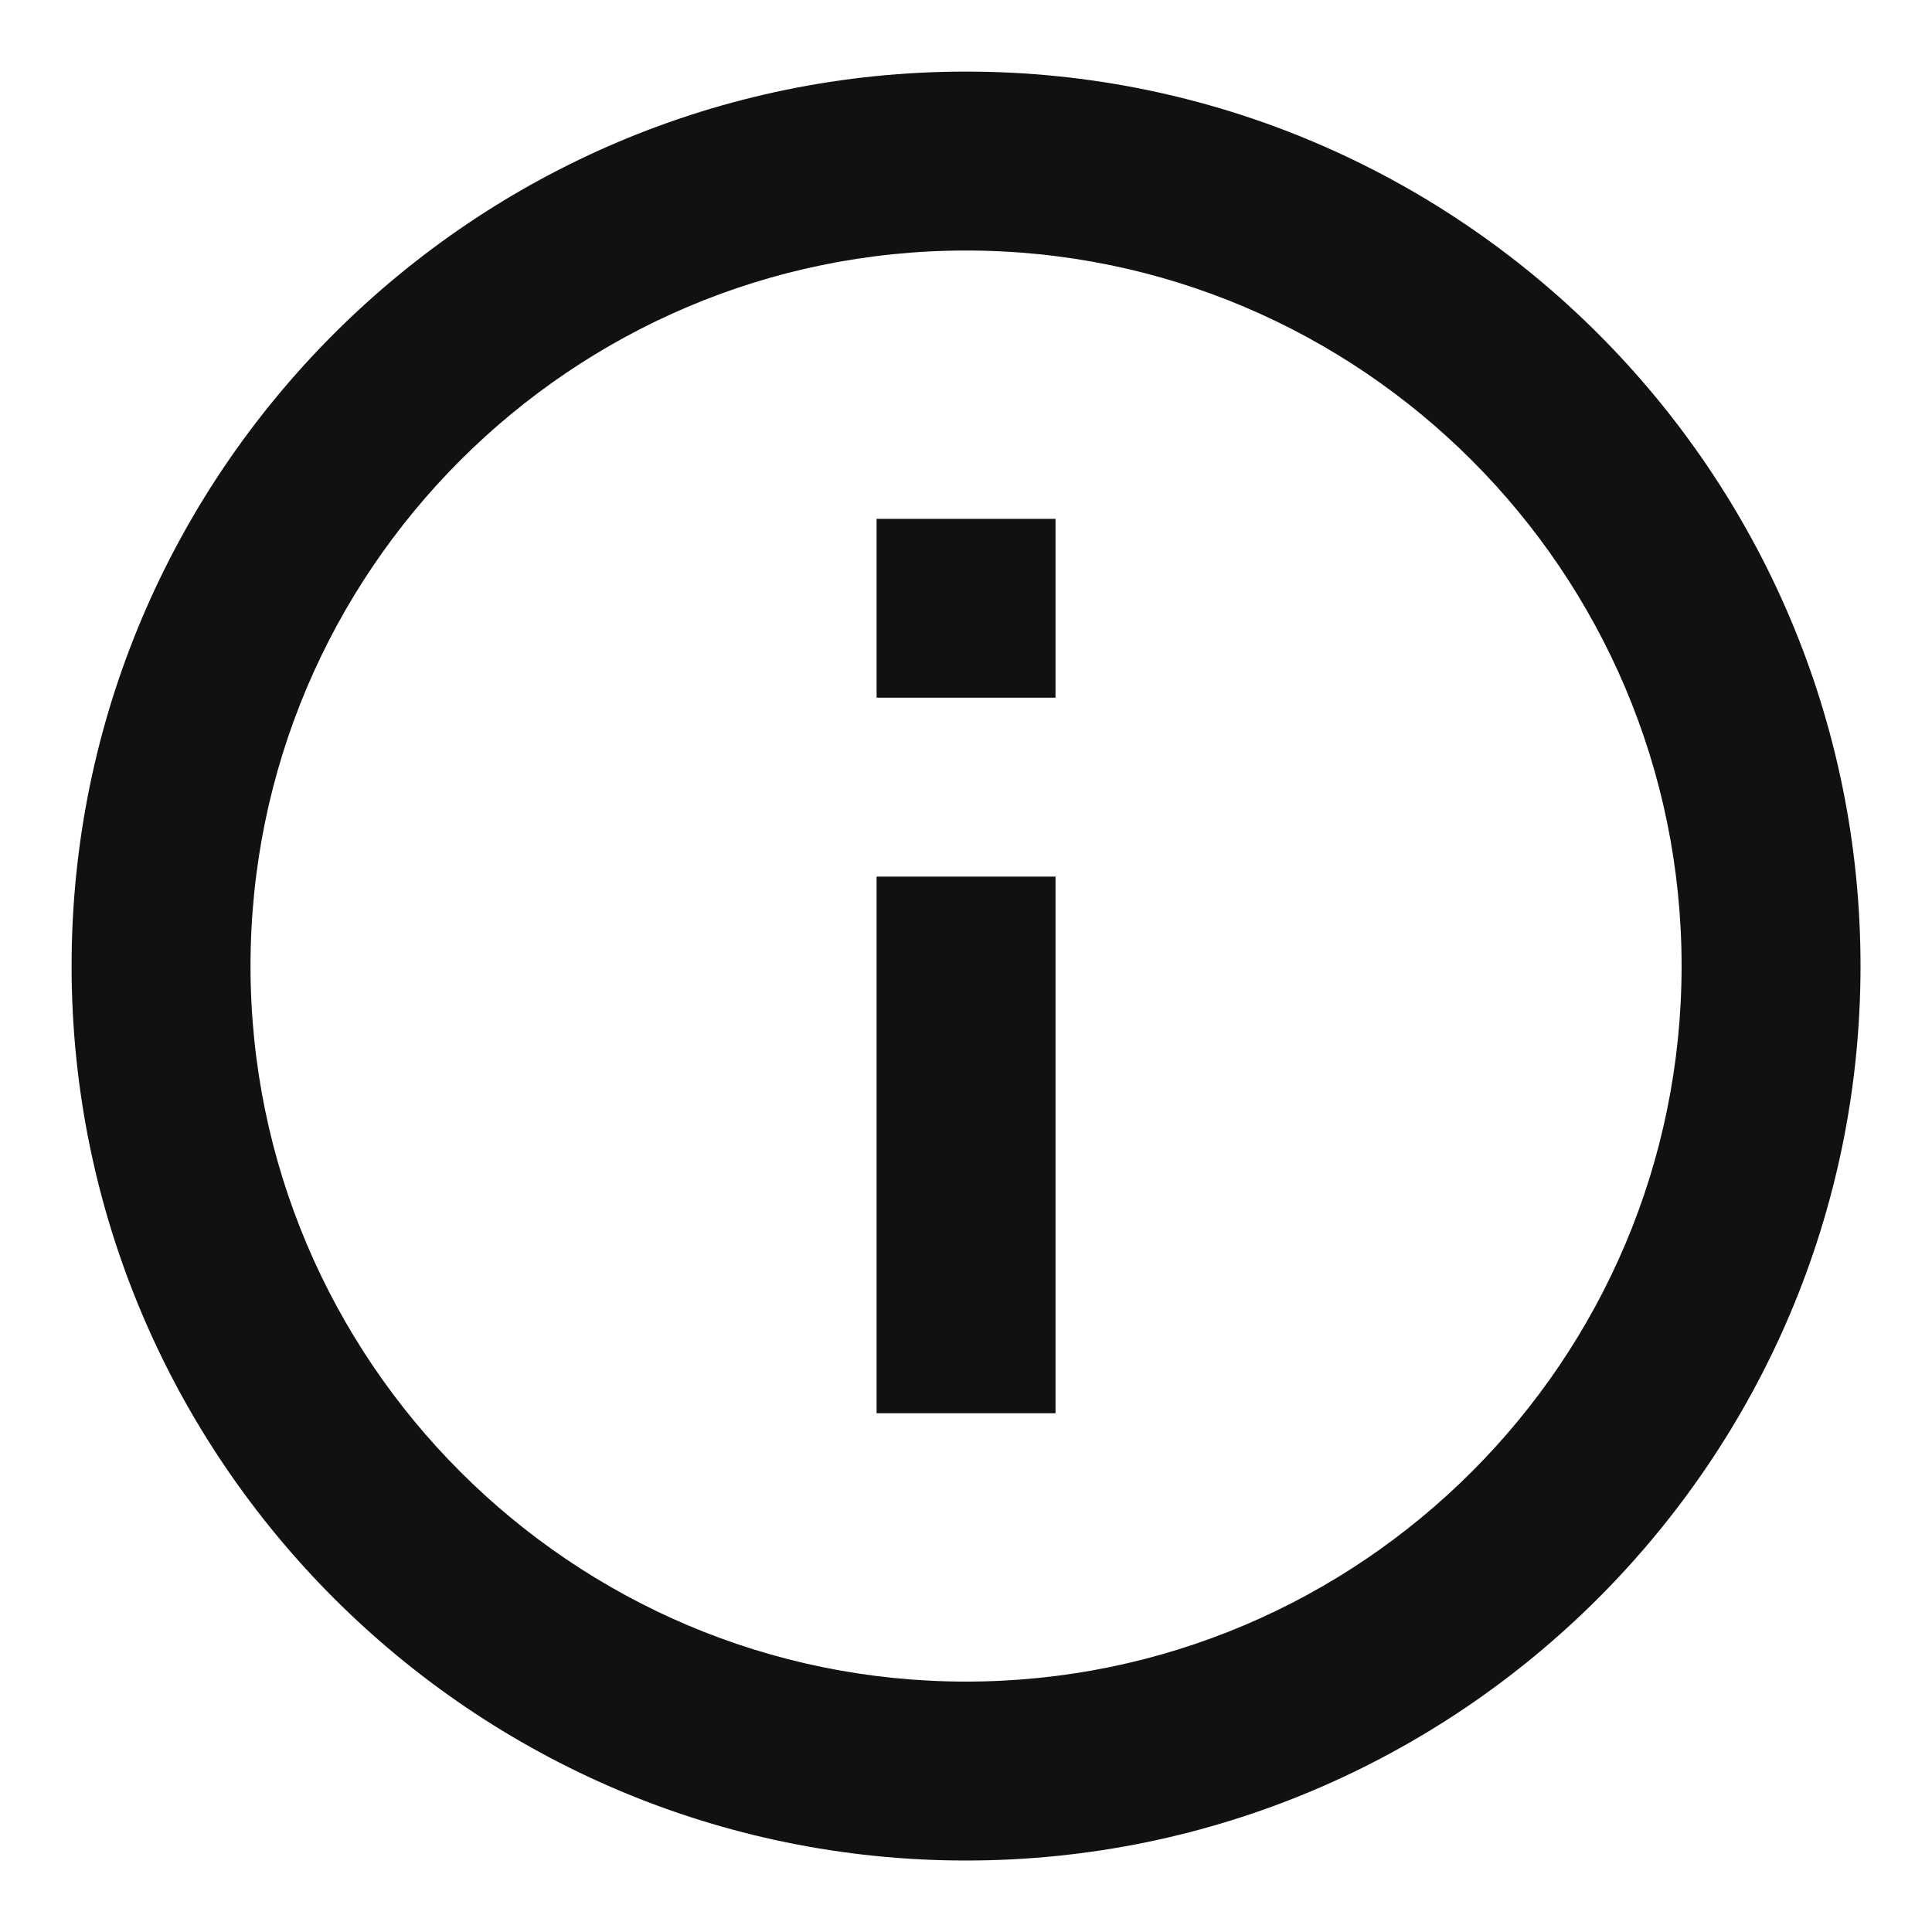 <svg width="18" height="18" viewBox="0 0 18 18" fill="none" xmlns="http://www.w3.org/2000/svg">
<path fill-rule="evenodd" clip-rule="evenodd" d="M0.667 9C0.667 4.405 4.405 0.667 9 0.667C13.595 0.667 17.334 4.405 17.334 9C17.334 13.595 13.595 17.334 9 17.334C4.405 17.334 0.667 13.595 0.667 9ZM2.334 9C2.334 12.676 5.324 15.667 9 15.667C12.676 15.667 15.667 12.676 15.667 9C15.667 5.324 12.676 2.334 9 2.334C5.324 2.334 2.334 5.324 2.334 9ZM9.834 13.167V8.167H8.167V13.167H9.834ZM9.834 6.5V4.834H8.167V6.5H9.834Z" fill="black" fill-opacity="0.93"/>
</svg>

